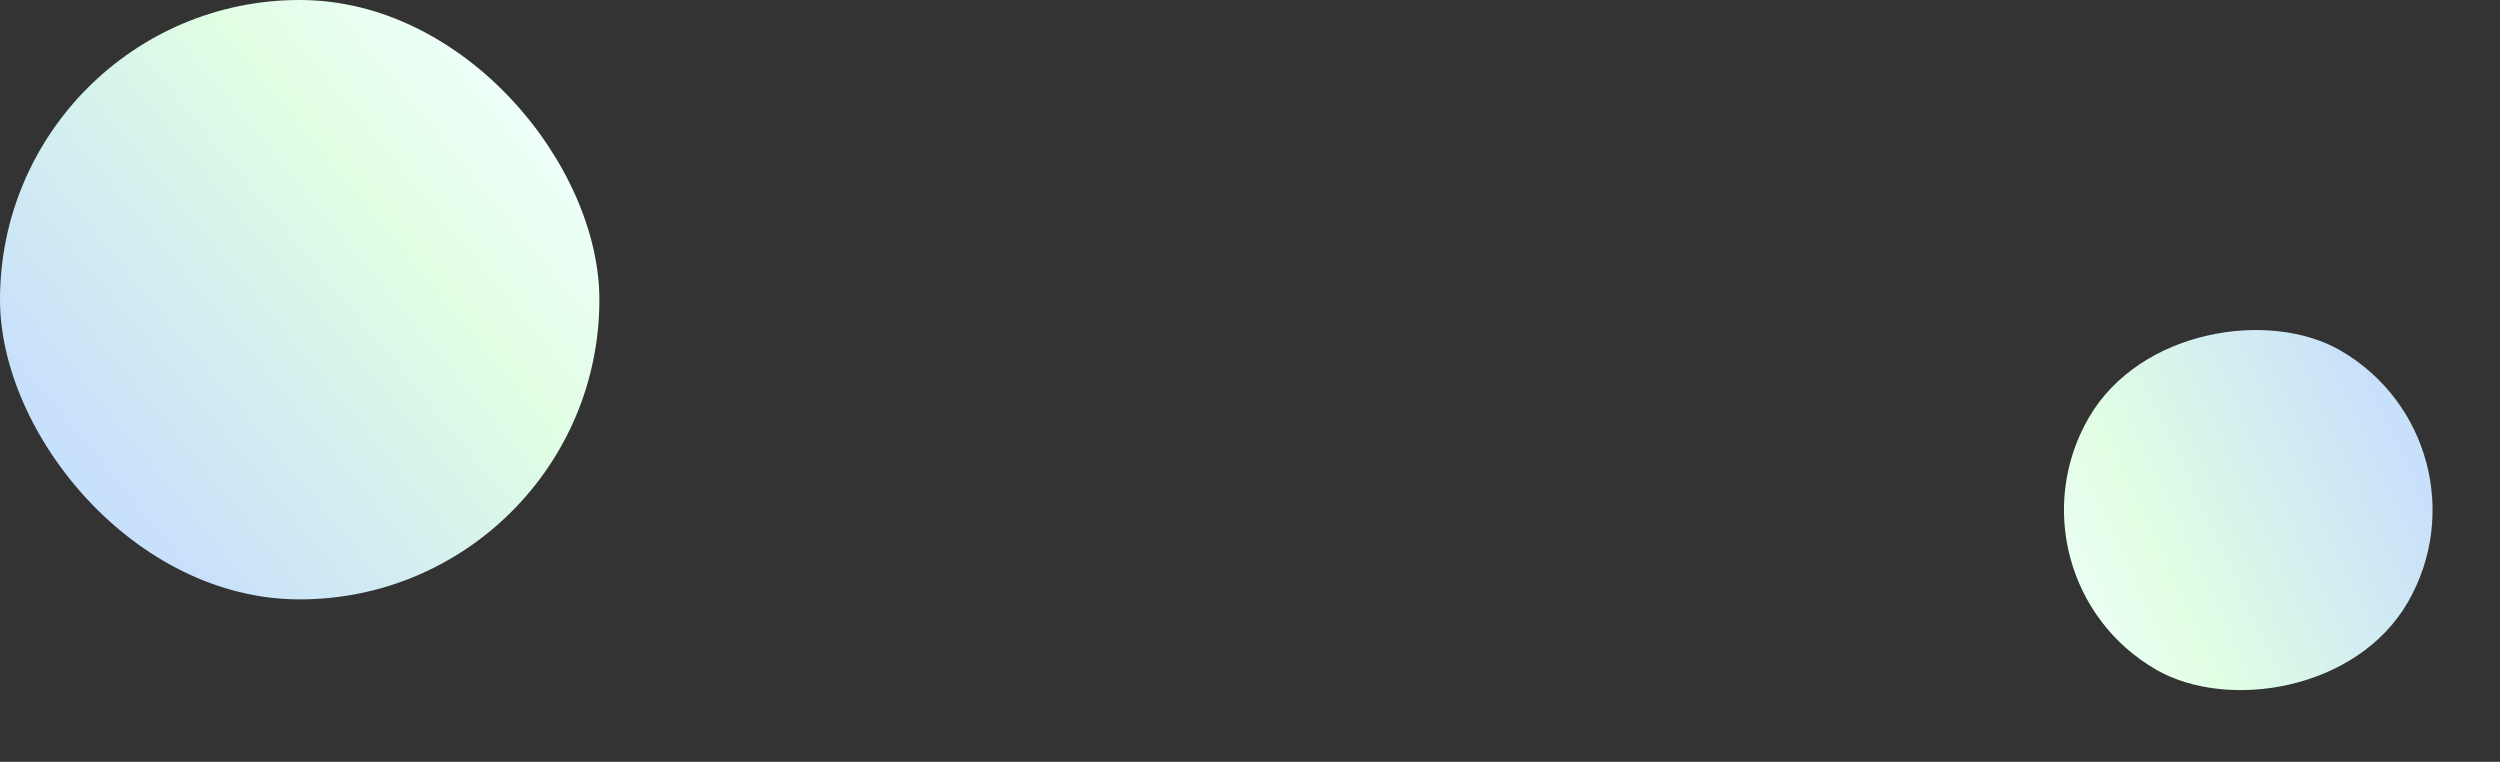 <svg xmlns="http://www.w3.org/2000/svg" xmlns:xlink="http://www.w3.org/1999/xlink" width="1672.547" height="509.662" viewBox="0 0 1672.547 509.662">
  <rect x="0" y="0" width="1672.547" height="509.662" fill="#333333" stroke="none"/>
  <defs>
    <linearGradient id="linear-gradient" x1="1.028" y1="0.951" x2="-0.184" y2="0.099" gradientUnits="objectBoundingBox">
      <stop offset="0" stop-color="#f2fffe"/>
      <stop offset="0.286" stop-color="#e0fee3"/>
      <stop offset="0.774" stop-color="#c8e0fb"/>
      <stop offset="1" stop-color="#c3e8ff"/>
    </linearGradient>
    <linearGradient id="linear-gradient-2" x1="1.049" y1="0.281" x2="0.051" y2="1.103" xlink:href="#linear-gradient"/>
  </defs>
  <g id="Raggruppa_1988" data-name="Raggruppa 1988" transform="translate(-112 -5041)">
    <rect id="Rettangolo_697" data-name="Rettangolo 697" width="246.581" height="246.581" rx="123.29" transform="translate(1784.547 5337.117) rotate(120)" fill="url(#linear-gradient)"/>
    <rect id="Rettangolo_696" data-name="Rettangolo 696" width="401" height="401" rx="200.5" transform="translate(112 5041)" fill="url(#linear-gradient-2)"/>
  </g>
</svg>
